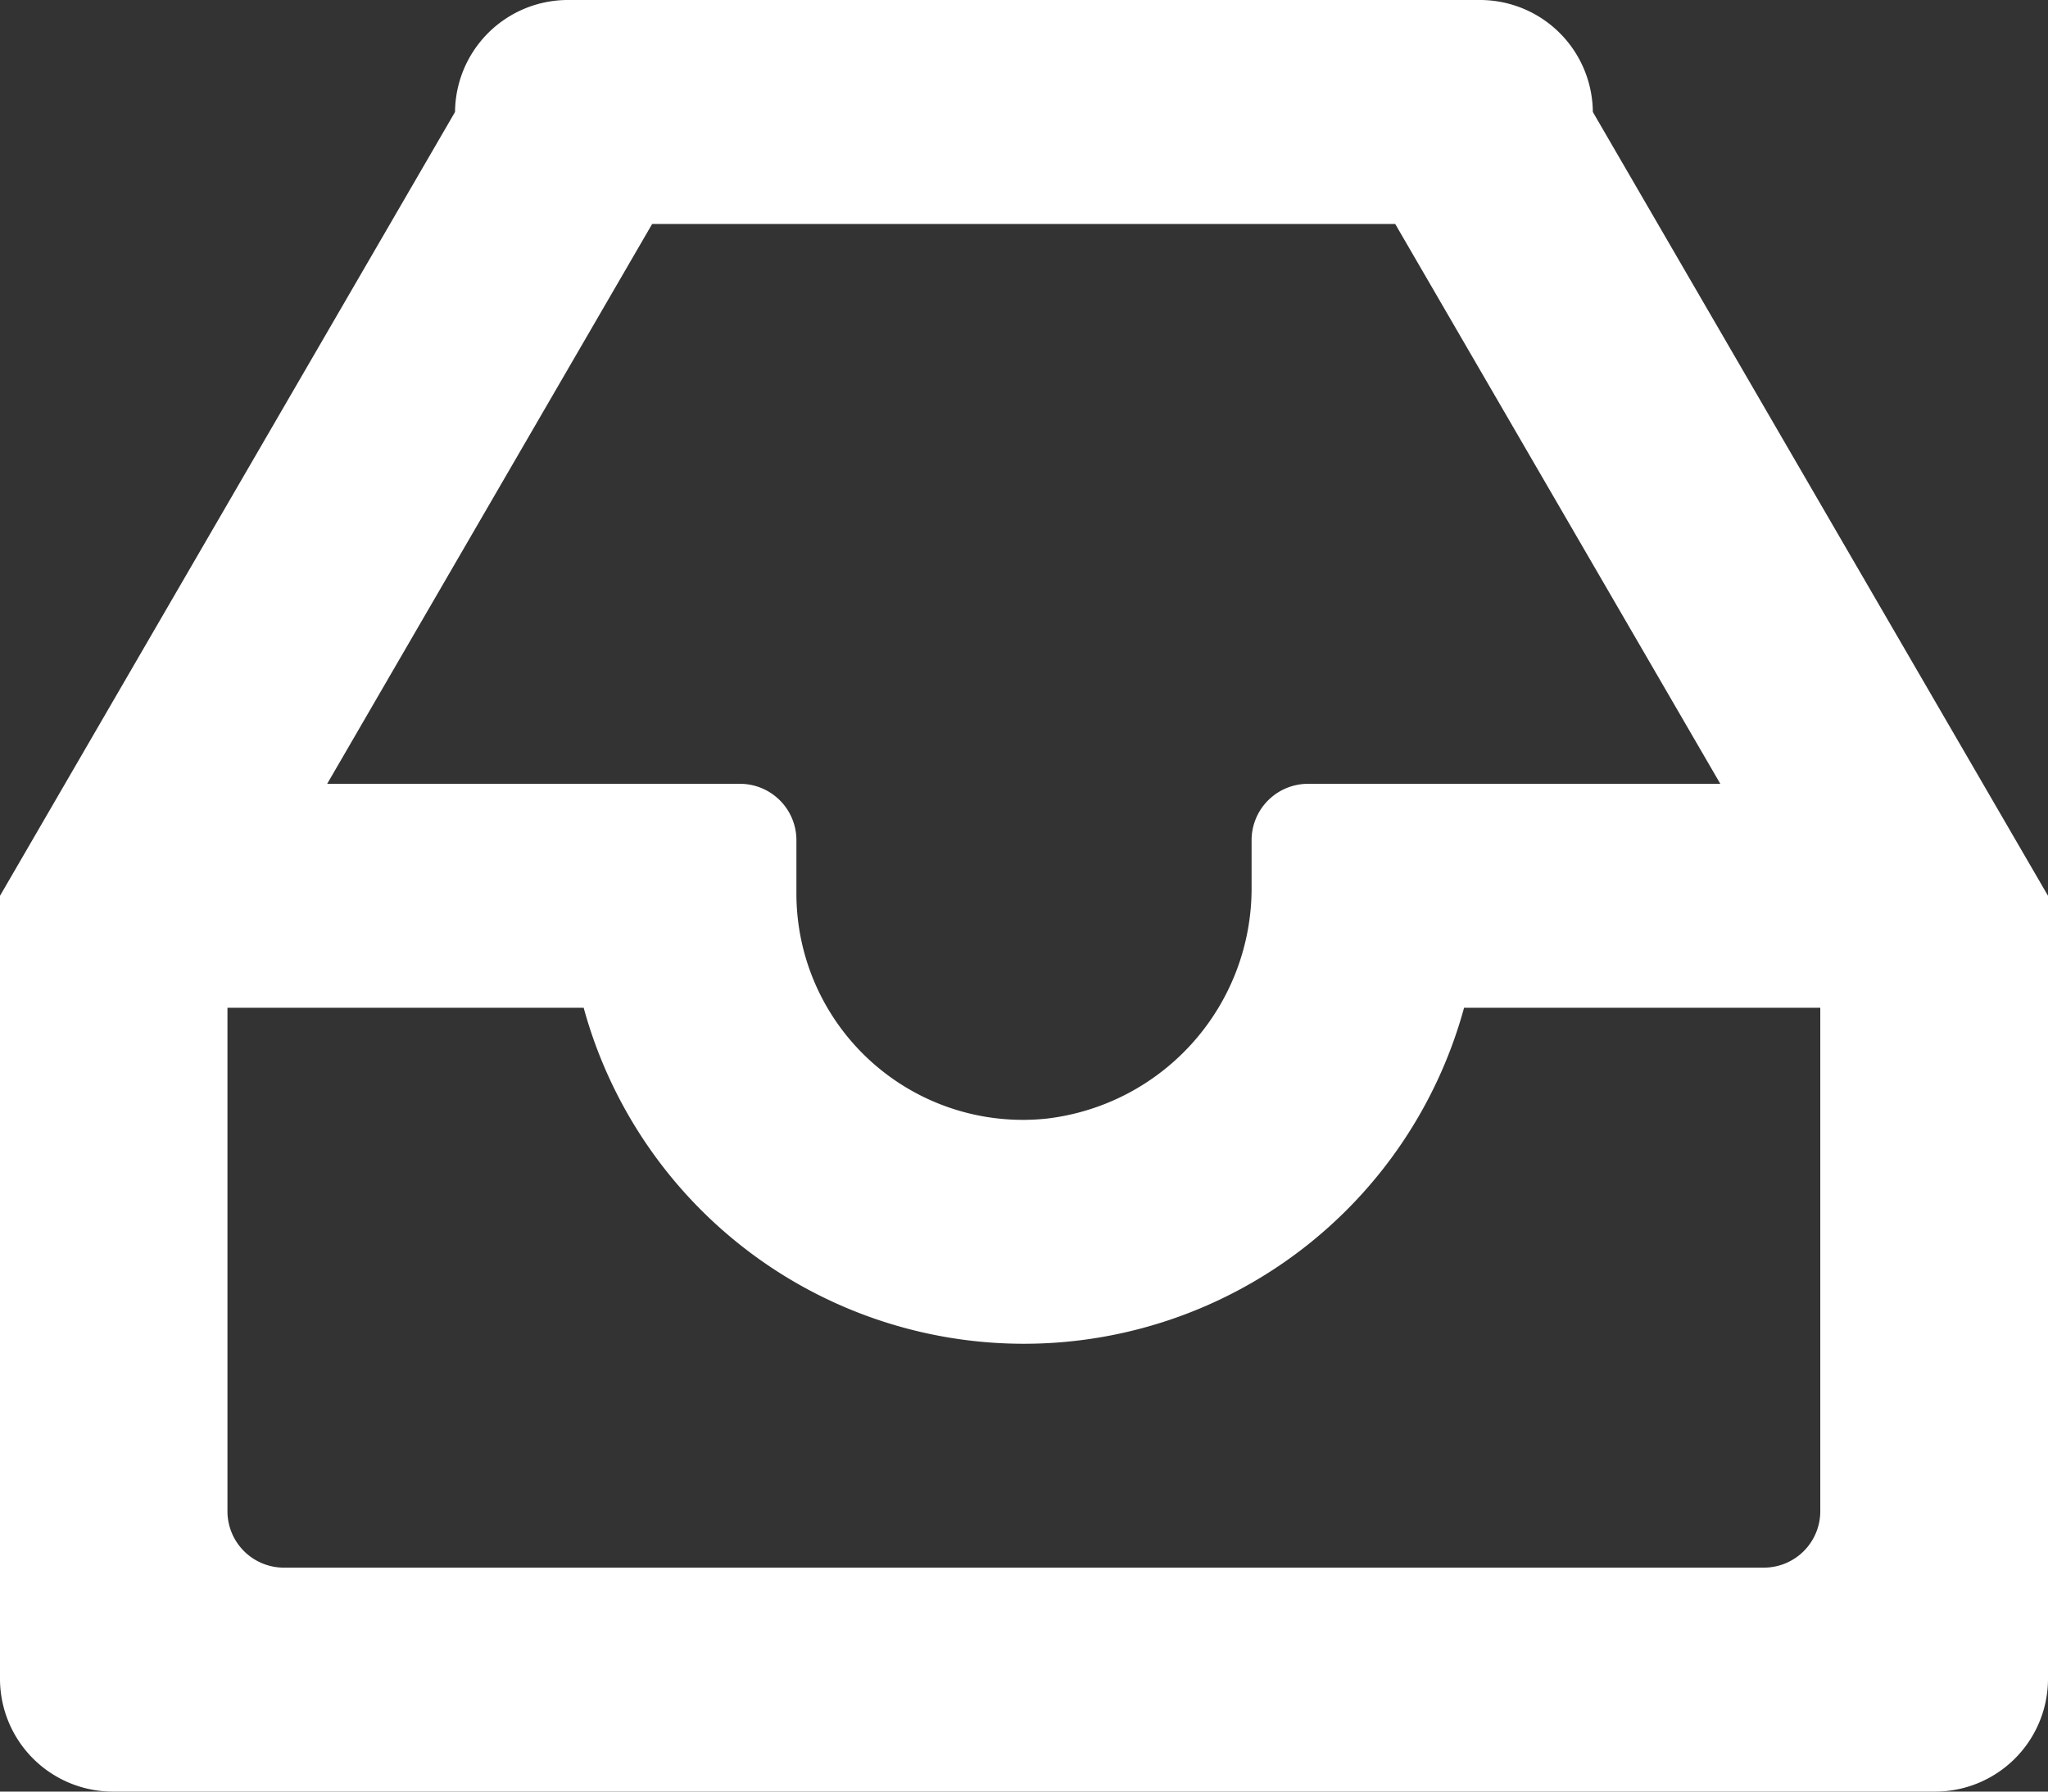 <svg xmlns="http://www.w3.org/2000/svg" width="16" height="14" viewBox="0 0 16 14">
  <rect x="0" y="0" width="16" height="14" fill="#333333" stroke="none"/>
<defs>
    <style>
      .cls-1 {
        fill: #fff;
        fill-rule: evenodd;
      }
    </style>
  </defs>
  <path id="Box" class="cls-1" d="M33.444,213.875A0.882,0.882,0,0,0,32.556,213H25.444a0.882,0.882,0,0,0-.889.875L21,220v6.125a0.882,0.882,0,0,0,.889.875H36.111A0.882,0.882,0,0,0,37,226.125V220Zm-7.349.875H31.9l2.54,4.375H31.222a0.441,0.441,0,0,0-.444.437v0.36a1.812,1.812,0,0,1-1.6,1.819A1.769,1.769,0,0,1,27.222,220v-0.438a0.441,0.441,0,0,0-.444-0.437H23.556Zm8.683,10.5H23.222a0.441,0.441,0,0,1-.445-0.438v-3.937h2.783a3.565,3.565,0,0,0,6.878,0h2.783v3.937A0.441,0.441,0,0,1,34.778,225.25Z" transform="translate(-21 -213)"/>
</svg>
